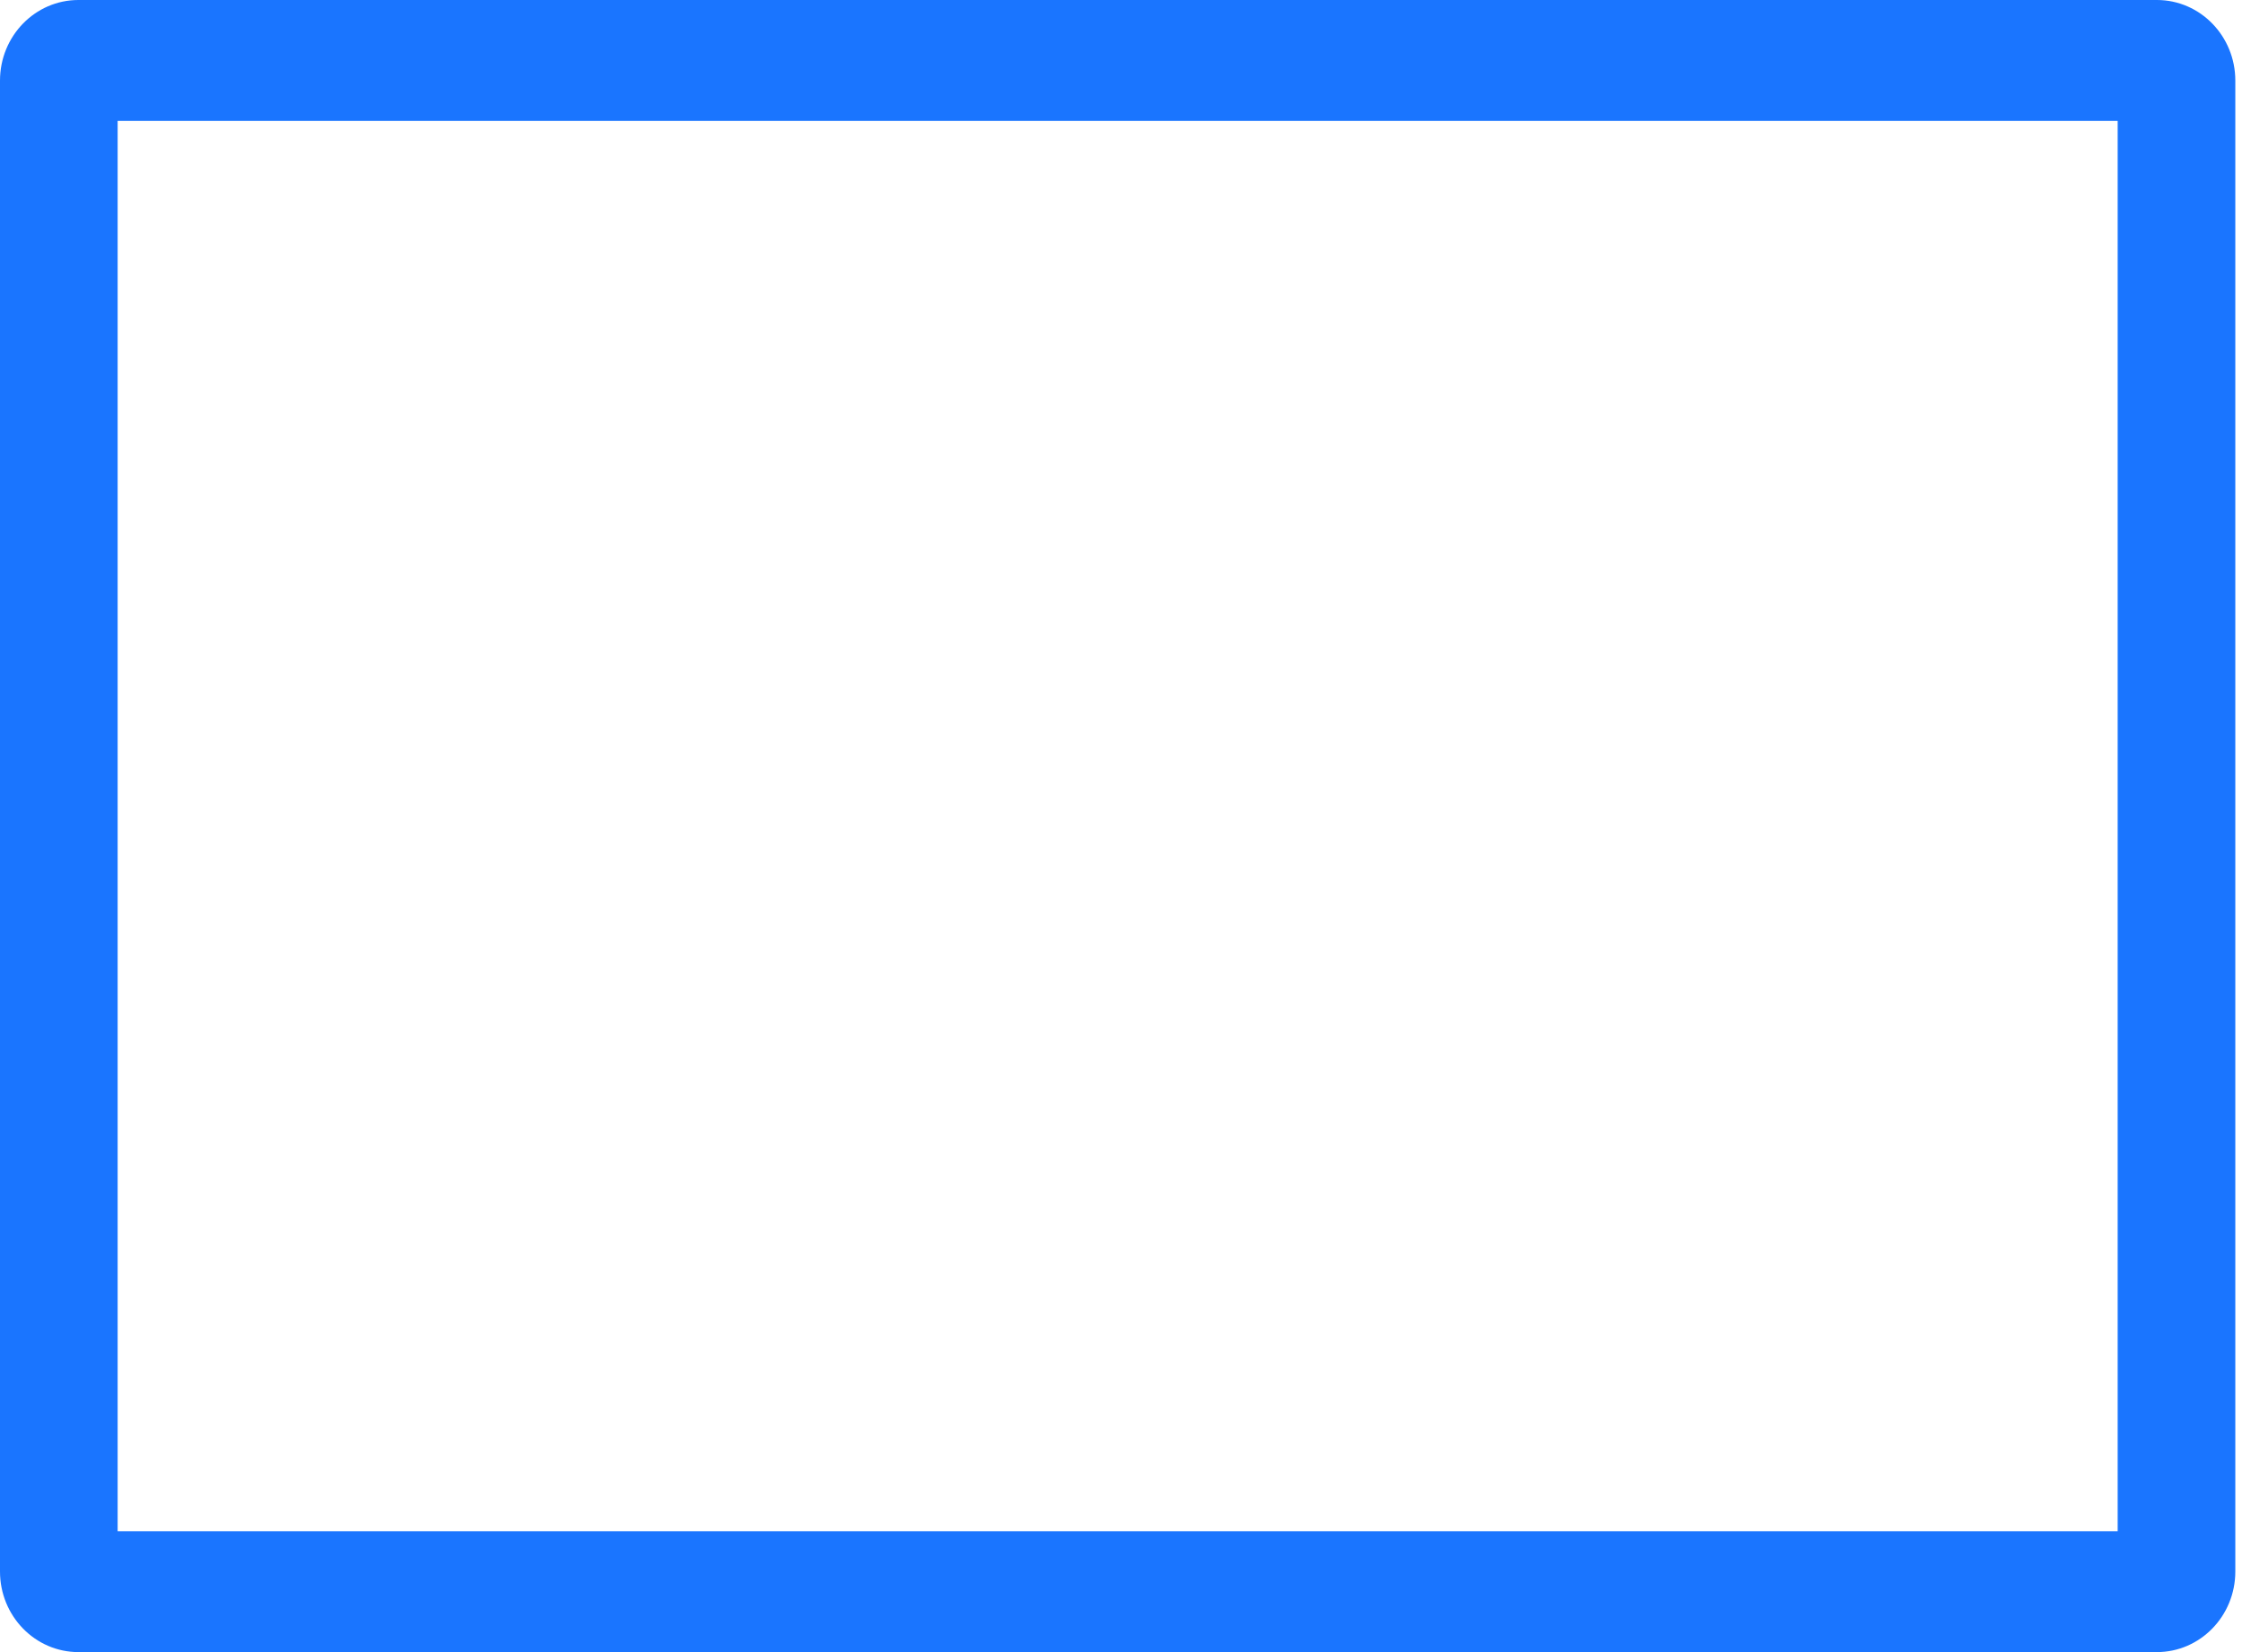 <svg width="57" height="42" viewBox="0 0 57 42" fill="none" xmlns="http://www.w3.org/2000/svg">
<path fill-rule="evenodd" clip-rule="evenodd" d="M2.991 3.073V38.927H53.839V3.073H2.991ZM1.994 0C0.893 0 0 0.917 0 2.049V39.952C0 41.083 0.893 42 1.994 42H54.836C55.937 42 56.83 41.083 56.83 39.952V2.049C56.83 0.917 55.937 0 54.836 0H1.994Z" fill="#1A75FF"/>
</svg>
